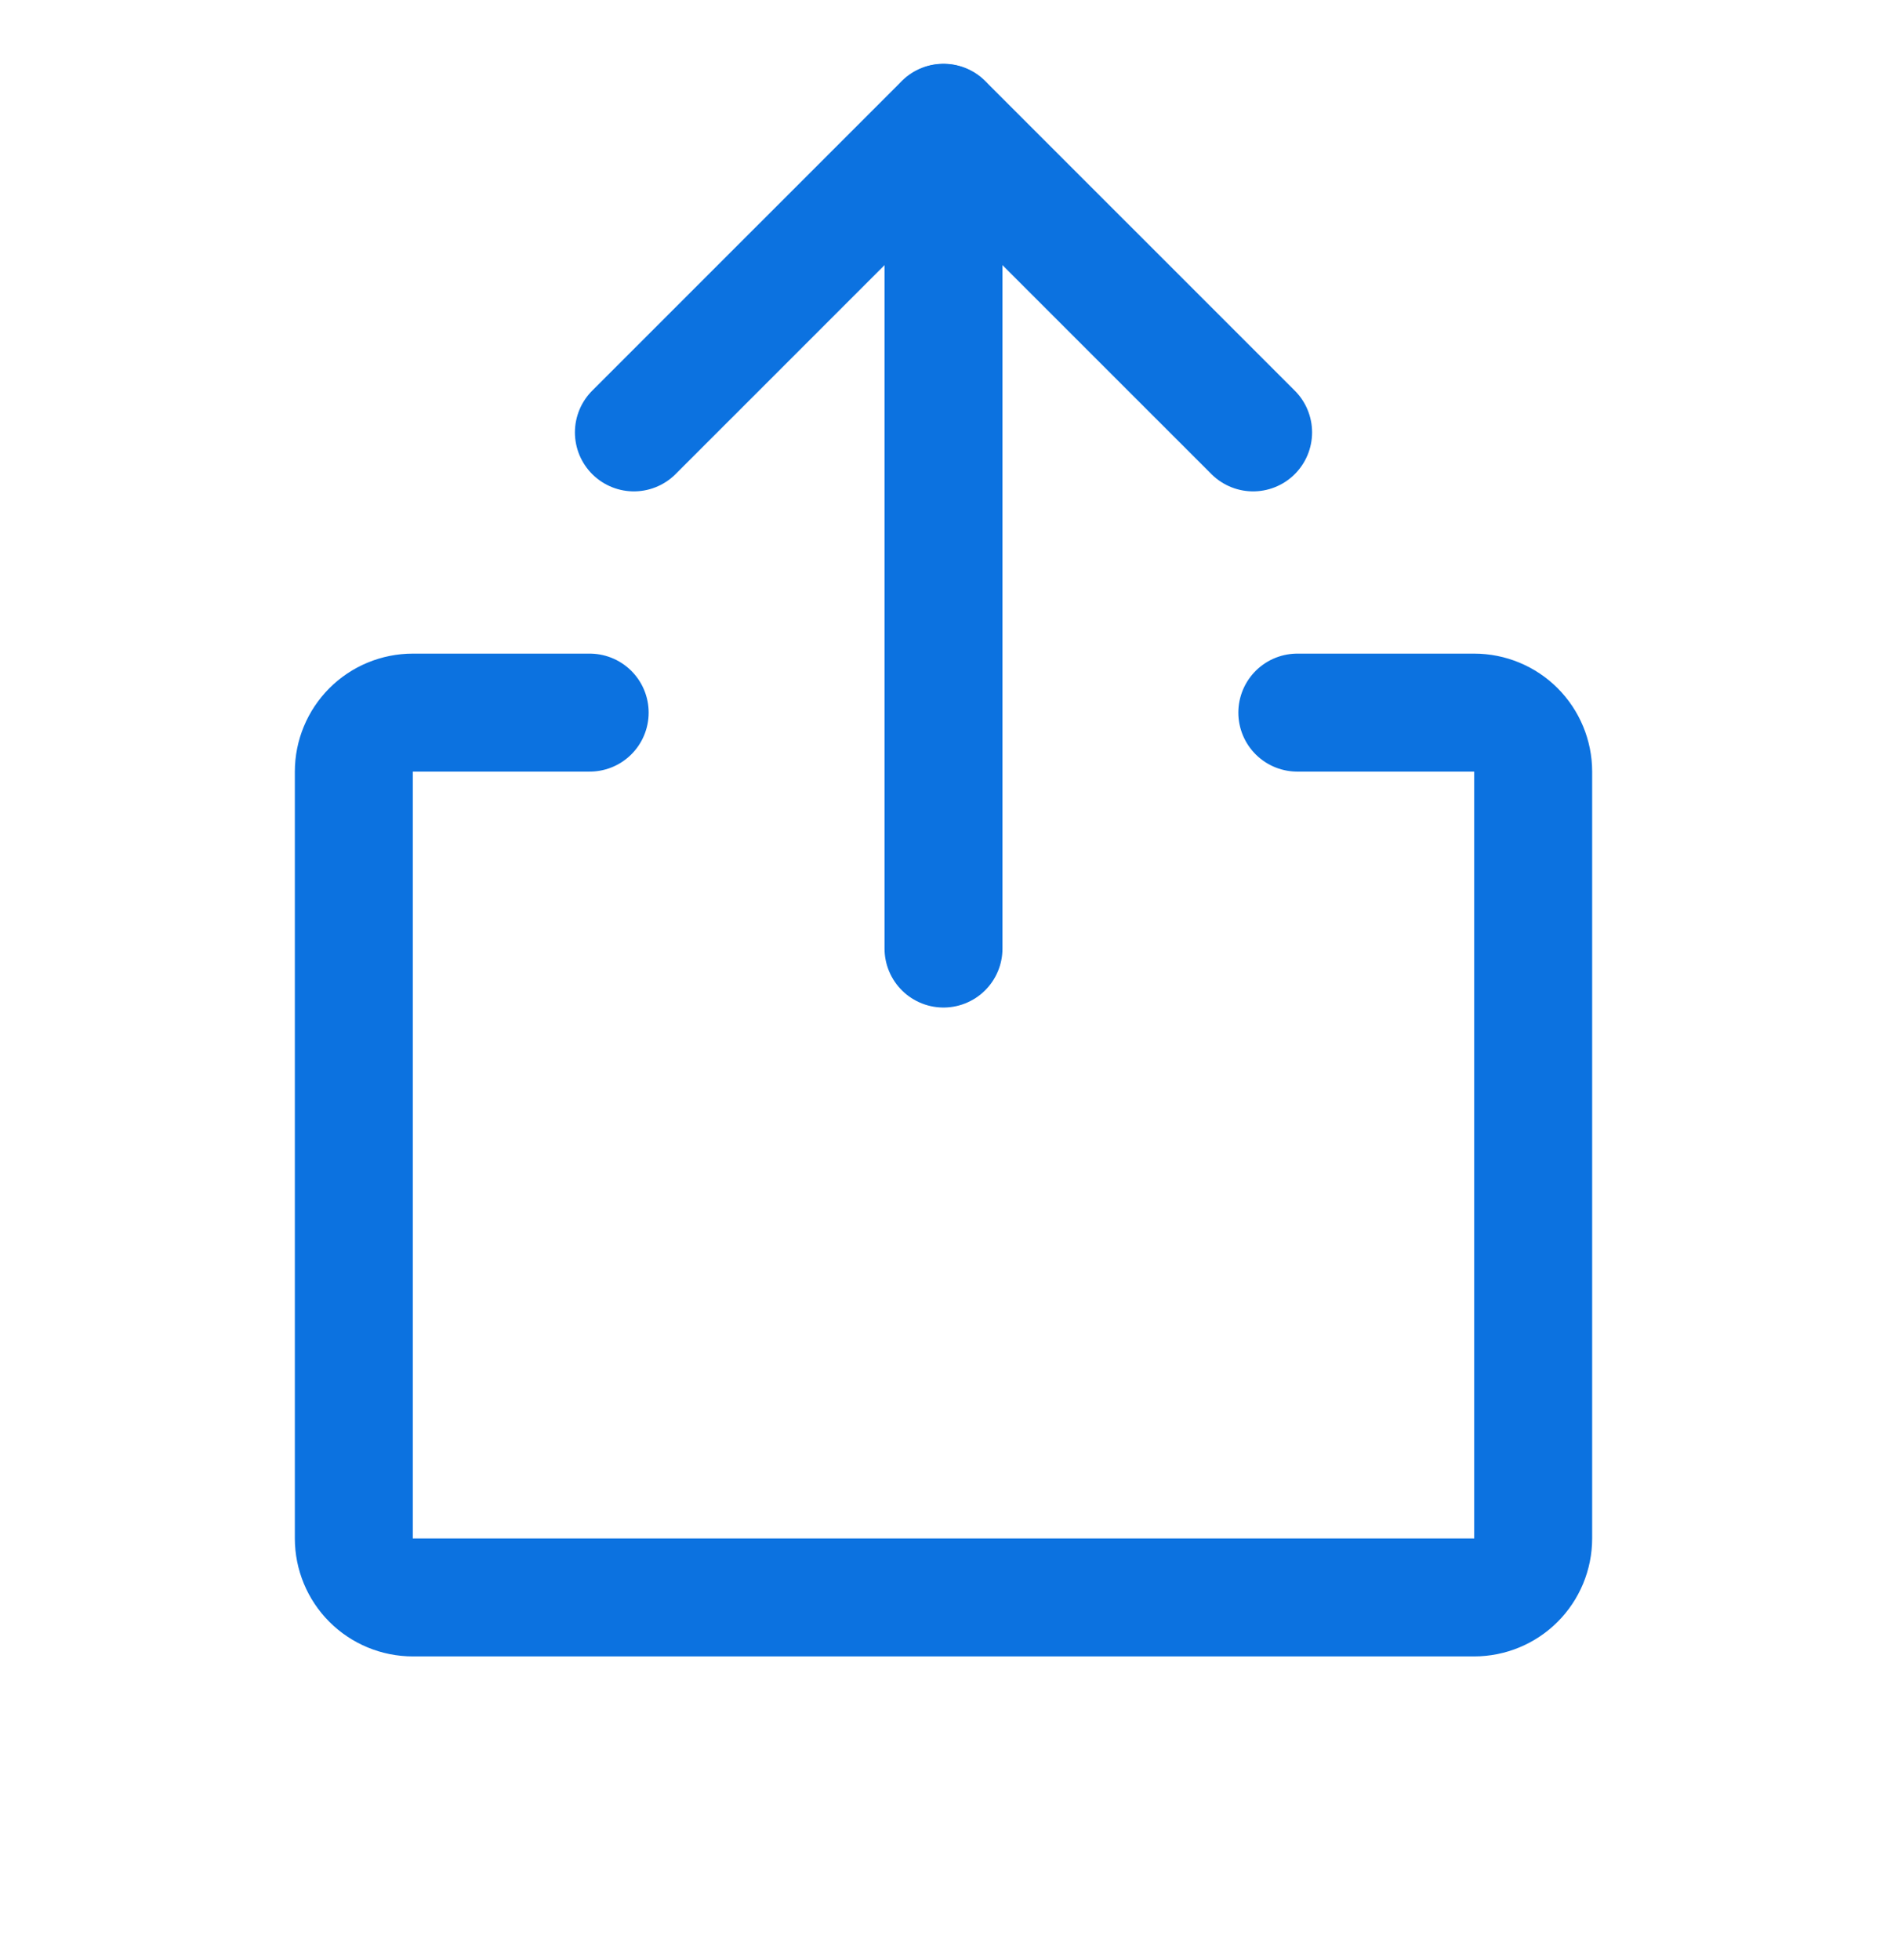 <svg width="26" height="27" viewBox="0 0 26 27" fill="none" xmlns="http://www.w3.org/2000/svg">
<g clip-path="url(#clip0_3806_31689)">
<path d="M8.734 5.956L13 1.691L17.266 5.956" stroke="#0C72E0" stroke-width="1.625" stroke-linecap="round" stroke-linejoin="round"/>
<path d="M13 13.066V1.694" stroke="#0C72E0" stroke-width="1.625" stroke-linecap="round" stroke-linejoin="round"/>
<path d="M17.875 9.816H20.312C20.528 9.816 20.735 9.902 20.887 10.054C21.039 10.207 21.125 10.413 21.125 10.629V21.191C21.125 21.407 21.039 21.614 20.887 21.766C20.735 21.918 20.528 22.004 20.312 22.004H5.688C5.472 22.004 5.265 21.918 5.113 21.766C4.961 21.614 4.875 21.407 4.875 21.191V10.629C4.875 10.413 4.961 10.207 5.113 10.054C5.265 9.902 5.472 9.816 5.688 9.816H8.125" stroke="#0C72E0" stroke-width="1.625" stroke-linecap="round" stroke-linejoin="round"/>
</g>
<defs>
<clipPath id="clip0_3806_31689">
<rect width="26" height="26" fill="white" transform="translate(0 0.066)"/>
</clipPath>
</defs>
</svg>
